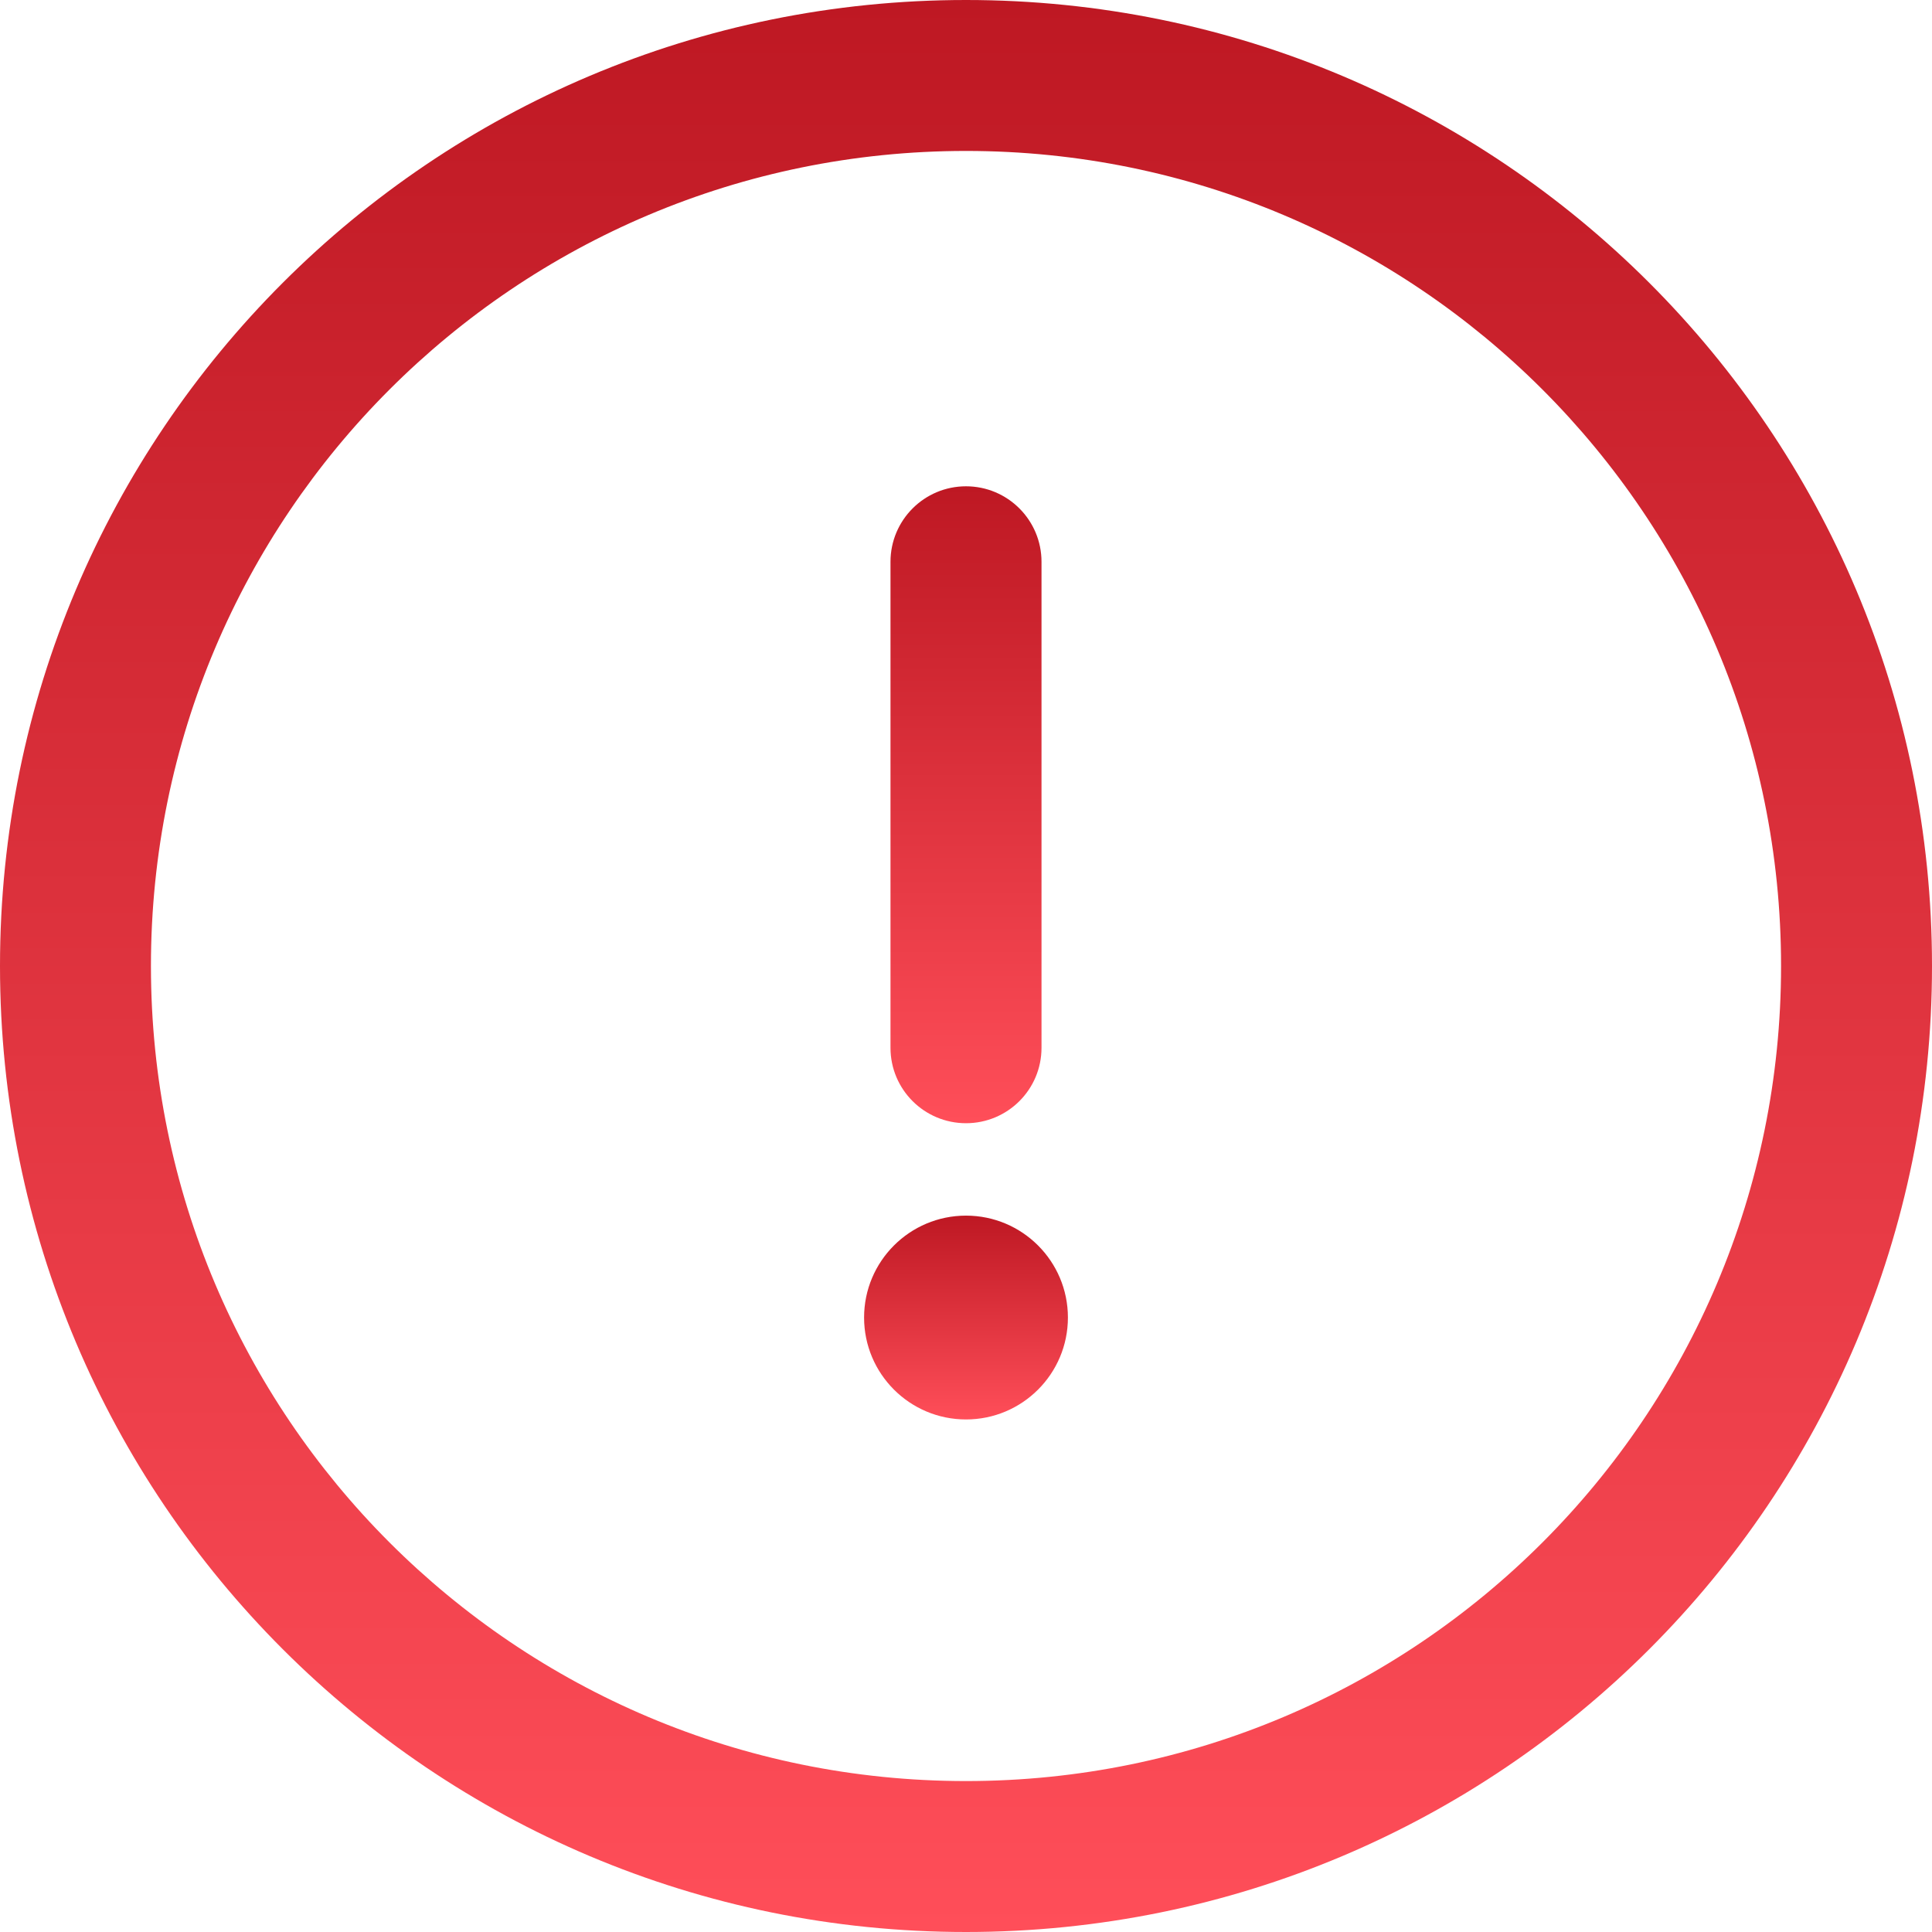 <svg width="24" height="24" viewBox="0 0 24 24" fill="none" xmlns="http://www.w3.org/2000/svg">
<path d="M12 0C5.367 0 0 5.368 0 12C0 18.633 5.368 24 12 24C18.633 24 24 18.633 24 12C24 5.367 18.633 0 12 0ZM12 22.125C6.403 22.125 1.875 17.596 1.875 12C1.875 6.403 6.404 1.875 12 1.875C17.596 1.875 22.125 6.404 22.125 12C22.125 17.596 17.596 22.125 12 22.125Z" fill="url(#paint0_linear_223_3429)"/>
<path d="M12 6.041C11.482 6.041 11.062 6.461 11.062 6.979V13.016C11.062 13.534 11.482 13.953 12 13.953C12.518 13.953 12.938 13.534 12.938 13.016V6.979C12.938 6.461 12.518 6.041 12 6.041Z" fill="url(#paint1_linear_223_3429)"/>
<path d="M12 17.633C12.699 17.633 13.266 17.066 13.266 16.367C13.266 15.668 12.699 15.101 12 15.101C11.301 15.101 10.734 15.668 10.734 16.367C10.734 17.066 11.301 17.633 12 17.633Z" fill="url(#paint2_linear_223_3429)"/>
<defs>
<linearGradient id="paint0_linear_223_3429" x1="12" y1="0" x2="12" y2="24" gradientUnits="userSpaceOnUse">
<stop stop-color="#BE1823"/>
<stop offset="1" stop-color="#FF4E59"/>
</linearGradient>
<linearGradient id="paint1_linear_223_3429" x1="12" y1="6.041" x2="12" y2="13.953" gradientUnits="userSpaceOnUse">
<stop stop-color="#BE1823"/>
<stop offset="1" stop-color="#FF4E59"/>
</linearGradient>
<linearGradient id="paint2_linear_223_3429" x1="12" y1="15.101" x2="12" y2="17.633" gradientUnits="userSpaceOnUse">
<stop stop-color="#BE1823"/>
<stop offset="1" stop-color="#FF4E59"/>
</linearGradient>
</defs>
</svg>
